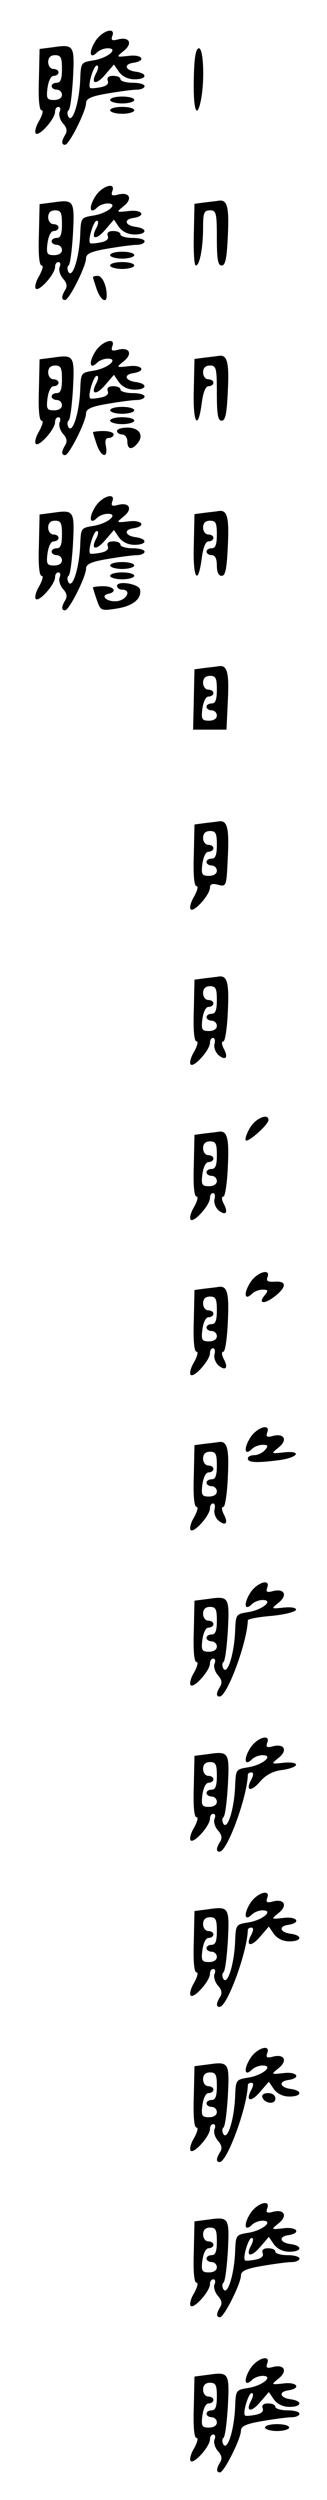 <?xml version="1.0" standalone="no"?>
<!DOCTYPE svg PUBLIC "-//W3C//DTD SVG 20010904//EN"
 "http://www.w3.org/TR/2001/REC-SVG-20010904/DTD/svg10.dtd">
<svg version="1.0" xmlns="http://www.w3.org/2000/svg"
 width="95pt" height="725pt" viewBox="0 0 95 725"
 preserveAspectRatio="xMidYMid meet">
<g transform="translate(0,725) scale(0.1,-0.1)"
fill="#000000" stroke="none">
<path d="M276 7129 c-19 -31 -15 -52 6 -31 7 7 21 12 31 12 33 0 1 -28 -41
-35 -37 -6 -37 -6 -39 -57 -3 -65 -22 -126 -34 -107 -4 7 -4 16 0 19 5 3 10
44 13 92 5 97 3 100 -58 91 l-39 -5 -2 -89 c-2 -56 1 -89 8 -89 6 0 2 -13 -7
-30 -10 -16 -14 -33 -10 -37 9 -10 56 42 56 63 0 8 4 14 10 14 5 0 7 -7 3 -15
-3 -9 2 -24 10 -33 11 -12 13 -22 7 -32 -12 -19 -12 -30 -1 -30 12 0 61 98 61
121 0 13 15 20 63 28 35 6 73 11 85 11 12 0 22 5 22 10 0 6 -16 10 -35 10 -19
0 -35 5 -35 10 0 6 -9 10 -21 10 -14 0 -19 -5 -16 -14 4 -9 -4 -16 -21 -19
-15 -3 -29 -4 -30 -2 -8 7 10 65 19 65 6 0 5 -9 -1 -21 -18 -33 -1 -37 26 -5
l25 29 15 -22 c10 -13 26 -21 45 -21 36 0 39 17 4 22 -32 4 -37 22 -7 26 38 6
25 25 -14 20 -37 -4 -37 -4 -15 14 27 21 18 42 -15 34 -18 -5 -22 -3 -18 9 12
29 -31 16 -50 -16z m-96 -79 c0 -29 -4 -40 -15 -40 -8 0 -15 -4 -15 -10 0 -5
7 -10 15 -10 8 0 15 -7 15 -15 0 -9 -9 -15 -23 -15 -20 0 -23 4 -19 35 3 21
10 35 18 35 8 0 14 5 14 10 0 6 -7 10 -15 10 -8 0 -15 9 -15 20 0 13 7 20 20
20 17 0 20 -7 20 -40z"/>
<path d="M563 7020 c-2 -89 9 -120 21 -59 11 57 7 149 -6 149 -9 0 -14 -26
-15 -90z"/>
<path d="M320 6960 c0 -5 16 -10 35 -10 19 0 35 5 35 10 0 6 -16 10 -35 10
-19 0 -35 -4 -35 -10z"/>
<path d="M320 6930 c0 -5 16 -10 35 -10 19 0 35 5 35 10 0 6 -16 10 -35 10
-19 0 -35 -4 -35 -10z"/>
<path d="M276 6679 c-19 -31 -15 -52 6 -31 7 7 21 12 31 12 33 0 1 -28 -41
-35 -37 -6 -37 -6 -39 -57 -3 -65 -22 -126 -34 -107 -4 7 -4 16 0 19 5 3 10
44 13 92 5 97 3 100 -58 91 l-39 -5 -2 -89 c-2 -56 1 -89 8 -89 6 0 2 -13 -7
-30 -10 -16 -14 -33 -10 -37 9 -10 56 42 56 63 0 8 4 14 10 14 5 0 7 -7 3 -15
-3 -9 2 -24 10 -33 11 -12 13 -22 7 -32 -12 -19 -12 -30 -1 -30 12 0 61 98 61
121 0 13 15 20 63 28 35 6 73 11 85 11 12 0 22 5 22 10 0 6 -16 10 -35 10 -19
0 -35 5 -35 10 0 6 -9 10 -21 10 -14 0 -19 -5 -16 -14 4 -9 -4 -16 -21 -19
-15 -3 -29 -4 -30 -2 -8 7 10 65 19 65 6 0 5 -9 -1 -21 -18 -33 -1 -37 26 -5
l25 29 15 -22 c10 -13 26 -21 45 -21 36 0 39 17 4 22 -32 4 -37 22 -7 26 38 6
25 25 -14 20 -37 -4 -37 -4 -15 14 27 21 18 42 -15 34 -18 -5 -22 -3 -18 9 12
29 -31 16 -50 -16z m-96 -79 c0 -29 -4 -40 -15 -40 -8 0 -15 -4 -15 -10 0 -5
7 -10 15 -10 8 0 15 -7 15 -15 0 -9 -9 -15 -23 -15 -20 0 -23 4 -19 35 3 21
10 35 18 35 8 0 14 5 14 10 0 6 -7 10 -15 10 -8 0 -15 9 -15 20 0 13 7 20 20
20 17 0 20 -7 20 -40z"/>
<path d="M595 6663 l-30 -4 -2 -90 c-1 -49 1 -89 6 -89 11 0 21 51 21 111 0
42 3 49 20 49 18 0 20 -7 20 -80 0 -62 3 -80 14 -80 11 0 15 21 18 88 4 83 -2
104 -27 100 -5 -1 -23 -3 -40 -5z"/>
<path d="M320 6510 c0 -5 16 -10 35 -10 19 0 35 5 35 10 0 6 -16 10 -35 10
-19 0 -35 -4 -35 -10z"/>
<path d="M320 6480 c0 -5 16 -10 35 -10 19 0 35 5 35 10 0 6 -16 10 -35 10
-19 0 -35 -4 -35 -10z"/>
<path d="M270 6446 c0 -1 5 -17 11 -35 11 -31 29 -43 29 -18 0 29 -13 57 -26
57 -8 0 -14 -2 -14 -4z"/>
<path d="M276 6229 c-19 -31 -15 -52 6 -31 7 7 21 12 31 12 33 0 1 -28 -41
-35 -37 -6 -37 -6 -39 -57 -3 -65 -22 -126 -34 -107 -4 7 -4 16 0 19 5 3 10
44 13 92 5 97 3 100 -58 91 l-39 -5 -2 -89 c-2 -56 1 -89 8 -89 6 0 2 -13 -7
-30 -10 -16 -14 -33 -10 -37 9 -10 56 42 56 63 0 8 4 14 10 14 5 0 7 -7 3 -15
-3 -9 2 -24 10 -33 11 -12 13 -22 7 -32 -12 -19 -12 -30 -1 -30 12 0 61 98 61
121 0 13 15 20 63 28 35 6 73 11 85 11 12 0 22 5 22 10 0 6 -16 10 -35 10 -19
0 -35 5 -35 10 0 6 -9 10 -21 10 -14 0 -19 -5 -16 -14 4 -9 -4 -16 -21 -19
-15 -3 -29 -4 -30 -2 -8 7 10 65 19 65 6 0 5 -9 -1 -21 -18 -33 -1 -37 26 -5
l25 29 15 -22 c10 -13 26 -21 45 -21 36 0 39 17 4 22 -32 4 -37 22 -7 26 38 6
25 25 -14 20 -37 -4 -37 -4 -15 14 27 21 18 42 -15 34 -18 -5 -22 -3 -18 9 12
29 -31 16 -50 -16z m-96 -79 c0 -29 -4 -40 -15 -40 -8 0 -15 -4 -15 -10 0 -5
7 -10 15 -10 8 0 15 -7 15 -15 0 -9 -9 -15 -23 -15 -20 0 -23 4 -19 35 3 21
10 35 18 35 8 0 14 5 14 10 0 6 -7 10 -15 10 -8 0 -15 9 -15 20 0 13 7 20 20
20 17 0 20 -7 20 -40z"/>
<path d="M595 6213 l-30 -4 -2 -90 c-3 -96 12 -121 23 -39 4 32 11 50 20 50 8
0 14 5 14 10 0 6 -7 10 -15 10 -8 0 -15 9 -15 20 0 13 7 20 20 20 18 0 20 -7
20 -80 0 -62 3 -80 14 -80 11 0 15 21 18 88 4 83 -2 104 -27 100 -5 -1 -23 -3
-40 -5z"/>
<path d="M320 6060 c0 -5 16 -10 35 -10 19 0 35 5 35 10 0 6 -16 10 -35 10
-19 0 -35 -4 -35 -10z"/>
<path d="M320 6030 c0 -5 16 -10 35 -10 19 0 35 5 35 10 0 6 -16 10 -35 10
-19 0 -35 -4 -35 -10z"/>
<path d="M340 6000 c0 -5 7 -10 15 -10 8 0 15 -9 15 -20 0 -24 13 -26 30 -5
19 23 4 45 -30 45 -16 0 -30 -4 -30 -10z"/>
<path d="M270 5996 c0 -1 5 -17 11 -35 13 -37 33 -42 27 -6 -4 17 -1 25 8 25
8 0 14 5 14 10 0 6 -13 10 -30 10 -16 0 -30 -2 -30 -4z"/>
<path d="M276 5779 c-19 -31 -15 -52 6 -31 7 7 21 12 31 12 33 0 1 -28 -41
-35 -37 -6 -37 -6 -39 -57 -3 -65 -22 -126 -34 -107 -4 7 -4 16 0 19 5 3 10
44 13 92 5 97 3 100 -58 91 l-39 -5 -2 -89 c-2 -56 1 -89 8 -89 6 0 2 -13 -7
-30 -10 -16 -14 -33 -10 -37 9 -10 56 42 56 63 0 8 4 14 10 14 5 0 7 -7 3 -15
-3 -9 2 -24 10 -33 11 -12 13 -22 7 -32 -12 -19 -12 -30 -1 -30 12 0 61 98 61
121 0 13 15 20 63 28 35 6 73 11 85 11 12 0 22 5 22 10 0 6 -16 10 -35 10 -19
0 -35 5 -35 10 0 6 -9 10 -21 10 -14 0 -19 -5 -16 -14 4 -9 -4 -16 -21 -19
-15 -3 -29 -4 -30 -2 -8 7 10 65 19 65 6 0 5 -9 -1 -21 -18 -33 -1 -37 26 -5
l25 29 15 -22 c10 -13 26 -21 45 -21 36 0 39 17 4 22 -32 4 -37 22 -7 26 38 6
25 25 -14 20 -37 -4 -37 -4 -15 14 27 21 18 42 -15 34 -18 -5 -22 -3 -18 9 12
29 -31 16 -50 -16z m-96 -79 c0 -29 -4 -40 -15 -40 -8 0 -15 -4 -15 -10 0 -5
7 -10 15 -10 8 0 15 -7 15 -15 0 -9 -9 -15 -23 -15 -20 0 -23 4 -19 35 3 21
10 35 18 35 8 0 14 5 14 10 0 6 -7 10 -15 10 -8 0 -15 9 -15 20 0 13 7 20 20
20 17 0 20 -7 20 -40z"/>
<path d="M595 5763 l-30 -4 -2 -90 c-3 -96 12 -121 23 -39 4 32 11 50 20 50 8
0 14 5 14 10 0 6 -7 10 -15 10 -8 0 -15 9 -15 20 0 13 7 20 20 20 17 0 20 -7
20 -40 0 -29 -4 -40 -15 -40 -8 0 -15 -4 -15 -10 0 -5 7 -10 15 -10 10 0 15
-10 15 -30 0 -19 5 -30 14 -30 11 0 15 21 18 88 4 83 -2 104 -27 100 -5 -1
-23 -3 -40 -5z"/>
<path d="M320 5610 c0 -5 16 -10 35 -10 19 0 35 5 35 10 0 6 -16 10 -35 10
-19 0 -35 -4 -35 -10z"/>
<path d="M320 5580 c0 -5 16 -10 35 -10 19 0 35 5 35 10 0 6 -16 10 -35 10
-19 0 -35 -4 -35 -10z"/>
<path d="M340 5551 c0 -6 7 -11 15 -11 26 0 16 -27 -12 -33 -29 -5 -55 15 -28
21 27 6 16 22 -15 22 -16 0 -30 -2 -30 -4 0 -1 5 -18 11 -35 11 -32 12 -33 57
-26 47 7 74 28 69 55 -3 17 -67 27 -67 11z"/>
<path d="M595 5313 l-30 -4 -2 -88 -2 -87 48 0 49 0 4 85 c4 82 -2 103 -27 99
-5 -1 -23 -3 -40 -5z m35 -63 c0 -29 -4 -40 -15 -40 -8 0 -15 -4 -15 -10 0 -5
7 -10 15 -10 8 0 15 -7 15 -15 0 -9 -9 -15 -23 -15 -20 0 -23 4 -19 35 3 21
10 35 18 35 8 0 14 5 14 10 0 6 -7 10 -15 10 -8 0 -15 9 -15 20 0 13 7 20 20
20 17 0 20 -7 20 -40z"/>
<path d="M595 4863 l-30 -4 -2 -90 c-2 -55 1 -89 8 -89 6 0 2 -13 -7 -30 -10
-16 -14 -33 -10 -37 9 -10 56 42 56 63 0 10 7 13 24 8 24 -6 24 -5 28 83 4 84
-2 105 -27 101 -5 -1 -23 -3 -40 -5z m35 -63 c0 -29 -4 -40 -15 -40 -8 0 -15
-4 -15 -10 0 -5 7 -10 15 -10 8 0 15 -7 15 -15 0 -9 -9 -15 -23 -15 -20 0 -23
4 -19 35 3 21 10 35 18 35 8 0 14 5 14 10 0 6 -7 10 -15 10 -8 0 -15 9 -15 20
0 13 7 20 20 20 17 0 20 -7 20 -40z"/>
<path d="M595 4413 l-30 -4 -2 -90 c-2 -55 1 -89 8 -89 6 0 2 -13 -7 -30 -10
-16 -14 -33 -10 -37 9 -10 56 42 56 63 0 8 4 14 9 14 5 0 7 -8 4 -18 -2 -10 3
-24 12 -32 21 -17 29 -7 15 19 -6 12 -7 21 -1 21 5 0 11 39 13 88 4 83 -2 104
-27 100 -5 -1 -23 -3 -40 -5z m35 -63 c0 -29 -4 -40 -15 -40 -8 0 -15 -4 -15
-10 0 -5 7 -10 15 -10 8 0 15 -7 15 -15 0 -9 -9 -15 -23 -15 -20 0 -23 4 -19
35 3 21 10 35 18 35 8 0 14 5 14 10 0 6 -7 10 -15 10 -8 0 -15 9 -15 20 0 13
7 20 20 20 17 0 20 -7 20 -40z"/>
<path d="M726 3979 c-10 -17 -15 -33 -12 -36 7 -7 66 46 66 59 0 21 -38 5 -54
-23z"/>
<path d="M595 3963 l-30 -4 -2 -90 c-2 -55 1 -89 8 -89 6 0 2 -13 -7 -30 -10
-16 -14 -33 -10 -37 9 -10 56 42 56 63 0 8 4 14 9 14 5 0 7 -8 4 -18 -2 -10 3
-24 12 -32 21 -17 29 -7 15 19 -6 12 -7 21 -1 21 5 0 11 39 13 88 4 83 -2 104
-27 100 -5 -1 -23 -3 -40 -5z m35 -63 c0 -29 -4 -40 -15 -40 -8 0 -15 -4 -15
-10 0 -5 7 -10 15 -10 8 0 15 -7 15 -15 0 -9 -9 -15 -23 -15 -20 0 -23 4 -19
35 3 21 10 35 18 35 8 0 14 5 14 10 0 6 -7 10 -15 10 -8 0 -15 9 -15 20 0 13
7 20 20 20 17 0 20 -7 20 -40z"/>
<path d="M726 3529 c-19 -31 -15 -52 6 -31 7 7 21 12 31 12 16 0 17 -2 7 -15
-22 -26 -3 -29 29 -4 35 28 34 45 -2 42 -19 -1 -24 2 -20 13 11 28 -33 14 -51
-17z"/>
<path d="M595 3513 l-30 -4 -2 -90 c-2 -55 1 -89 8 -89 6 0 2 -13 -7 -30 -10
-16 -14 -33 -10 -37 9 -10 56 42 56 63 0 8 4 14 9 14 5 0 7 -8 4 -18 -2 -10 3
-24 12 -32 21 -17 29 -7 15 19 -6 12 -7 21 -1 21 5 0 11 39 13 88 4 83 -2 104
-27 100 -5 -1 -23 -3 -40 -5z m35 -63 c0 -29 -4 -40 -15 -40 -8 0 -15 -4 -15
-10 0 -5 7 -10 15 -10 8 0 15 -7 15 -15 0 -9 -9 -15 -23 -15 -20 0 -23 4 -19
35 3 21 10 35 18 35 8 0 14 5 14 10 0 6 -7 10 -15 10 -8 0 -15 9 -15 20 0 13
7 20 20 20 17 0 20 -7 20 -40z"/>
<path d="M726 3079 c-19 -31 -15 -52 6 -31 7 7 21 12 31 12 16 0 17 -3 7 -15
-7 -8 -21 -15 -31 -15 -11 0 -19 -4 -19 -10 0 -12 28 -13 94 -4 54 8 63 28 10
22 -37 -4 -37 -4 -15 14 27 21 18 42 -15 34 -18 -5 -22 -3 -18 9 12 29 -31 16
-50 -16z"/>
<path d="M595 3063 l-30 -4 -2 -90 c-2 -55 1 -89 8 -89 6 0 2 -13 -7 -30 -10
-16 -14 -33 -10 -37 9 -10 56 42 56 63 0 8 4 14 9 14 5 0 7 -8 4 -18 -2 -10 3
-24 12 -32 21 -17 29 -7 15 19 -6 12 -7 21 -1 21 5 0 11 39 13 88 4 83 -2 104
-27 100 -5 -1 -23 -3 -40 -5z m35 -63 c0 -29 -4 -40 -15 -40 -8 0 -15 -4 -15
-10 0 -5 7 -10 15 -10 8 0 15 -7 15 -15 0 -9 -9 -15 -23 -15 -20 0 -23 4 -19
35 3 21 10 35 18 35 8 0 14 5 14 10 0 6 -7 10 -15 10 -8 0 -15 9 -15 20 0 13
7 20 20 20 17 0 20 -7 20 -40z"/>
<path d="M726 2629 c-19 -31 -15 -52 6 -31 7 7 21 12 31 12 33 0 1 -28 -41
-35 -37 -6 -37 -6 -39 -57 -3 -65 -22 -126 -34 -107 -4 7 -4 16 0 19 5 3 10
44 13 92 5 97 3 100 -58 91 l-39 -5 -2 -89 c-2 -56 1 -89 8 -89 6 0 2 -13 -7
-30 -10 -16 -14 -33 -10 -37 9 -10 56 42 56 63 0 8 4 14 10 14 5 0 7 -7 3 -15
-3 -9 2 -24 10 -33 11 -12 13 -22 7 -32 -12 -19 -13 -30 -2 -30 22 0 80 157
82 221 0 4 32 10 70 13 39 4 70 12 70 18 0 6 -15 8 -36 6 -37 -4 -37 -4 -15
14 27 21 18 42 -15 34 -18 -5 -22 -3 -18 9 12 29 -31 16 -50 -16z m-96 -79 c0
-29 -4 -40 -15 -40 -8 0 -15 -4 -15 -10 0 -5 7 -10 15 -10 8 0 15 -7 15 -15 0
-9 -9 -15 -23 -15 -20 0 -23 4 -19 35 3 21 10 35 18 35 8 0 14 5 14 10 0 6 -7
10 -15 10 -8 0 -15 9 -15 20 0 13 7 20 20 20 17 0 20 -7 20 -40z"/>
<path d="M726 2179 c-19 -31 -15 -52 6 -31 7 7 21 12 31 12 33 0 1 -28 -41
-35 -37 -6 -37 -6 -39 -57 -3 -65 -22 -126 -34 -107 -4 7 -4 16 0 19 5 3 10
44 13 92 5 97 3 100 -58 91 l-39 -5 -2 -89 c-2 -56 1 -89 8 -89 6 0 2 -13 -7
-30 -10 -16 -14 -33 -10 -37 9 -10 56 42 56 63 0 8 4 14 10 14 5 0 7 -7 3 -15
-3 -9 2 -24 10 -33 11 -12 13 -22 7 -32 -12 -19 -13 -30 -2 -30 22 0 80 158
82 223 0 4 5 7 10 7 7 0 7 -7 0 -21 -18 -33 -1 -37 26 -5 17 19 37 30 64 33
22 3 40 10 40 15 0 6 -16 8 -36 6 -37 -4 -37 -4 -15 14 27 21 18 42 -15 34
-18 -5 -22 -3 -18 9 12 29 -31 16 -50 -16z m-96 -79 c0 -29 -4 -40 -15 -40 -8
0 -15 -4 -15 -10 0 -5 7 -10 15 -10 8 0 15 -7 15 -15 0 -9 -9 -15 -23 -15 -20
0 -23 4 -19 35 3 21 10 35 18 35 8 0 14 5 14 10 0 6 -7 10 -15 10 -8 0 -15 9
-15 20 0 13 7 20 20 20 17 0 20 -7 20 -40z"/>
<path d="M726 1729 c-19 -31 -15 -52 6 -31 7 7 21 12 31 12 33 0 1 -28 -41
-35 -37 -6 -37 -6 -39 -57 -3 -65 -22 -126 -34 -107 -4 7 -4 16 0 19 5 3 10
44 13 92 5 97 3 100 -58 91 l-39 -5 -2 -89 c-2 -56 1 -89 8 -89 6 0 2 -13 -7
-30 -10 -16 -14 -33 -10 -37 9 -10 56 42 56 63 0 8 4 14 10 14 5 0 7 -7 3 -15
-3 -9 2 -24 10 -33 11 -12 13 -22 7 -32 -12 -19 -13 -30 -2 -30 22 0 80 158
82 223 0 4 5 7 10 7 7 0 7 -7 0 -21 -18 -33 -1 -37 26 -5 l25 29 15 -22 c10
-13 26 -21 45 -21 36 0 39 17 4 22 -32 4 -37 22 -7 26 38 6 25 25 -14 20 -37
-4 -37 -4 -15 14 27 21 18 42 -15 34 -18 -5 -22 -3 -18 9 12 29 -31 16 -50
-16z m-96 -79 c0 -29 -4 -40 -15 -40 -8 0 -15 -4 -15 -10 0 -5 7 -10 15 -10 8
0 15 -7 15 -15 0 -9 -9 -15 -23 -15 -20 0 -23 4 -19 35 3 21 10 35 18 35 8 0
14 5 14 10 0 6 -7 10 -15 10 -8 0 -15 9 -15 20 0 13 7 20 20 20 17 0 20 -7 20
-40z"/>
<path d="M726 1279 c-19 -31 -15 -52 6 -31 7 7 21 12 31 12 33 0 1 -28 -41
-35 -37 -6 -37 -6 -39 -57 -3 -65 -22 -126 -34 -107 -4 7 -4 16 0 19 5 3 10
44 13 92 5 97 3 100 -58 91 l-39 -5 -2 -89 c-2 -56 1 -89 8 -89 6 0 2 -13 -7
-30 -10 -16 -14 -33 -10 -37 9 -10 56 42 56 63 0 8 4 14 10 14 5 0 7 -7 3 -15
-3 -9 2 -24 10 -33 11 -12 13 -22 7 -32 -12 -19 -13 -30 -2 -30 22 0 80 158
82 223 0 4 5 7 10 7 7 0 7 -7 0 -21 -18 -33 -1 -37 26 -5 l25 29 15 -22 c10
-13 26 -21 45 -21 36 0 39 17 4 22 -32 4 -37 22 -7 26 38 6 25 25 -14 20 -37
-4 -37 -4 -15 14 27 21 18 42 -15 34 -18 -5 -22 -3 -18 9 12 29 -31 16 -50
-16z m-96 -79 c0 -29 -4 -40 -15 -40 -8 0 -15 -4 -15 -10 0 -5 7 -10 15 -10 8
0 15 -7 15 -15 0 -9 -9 -15 -23 -15 -20 0 -23 4 -19 35 3 21 10 35 18 35 8 0
14 5 14 10 0 6 -7 10 -15 10 -8 0 -15 9 -15 20 0 13 7 20 20 20 17 0 20 -7 20
-40z"/>
<path d="M762 1168 c7 -19 38 -22 38 -4 0 10 -9 16 -21 16 -12 0 -19 -5 -17
-12z"/>
<path d="M726 829 c-19 -31 -15 -52 6 -31 7 7 21 12 31 12 33 0 1 -28 -41 -35
-37 -6 -37 -6 -39 -57 -3 -65 -22 -126 -34 -107 -4 7 -4 16 0 19 5 3 10 44 13
92 5 97 3 100 -58 91 l-39 -5 -2 -89 c-2 -56 1 -89 8 -89 6 0 2 -13 -7 -30
-10 -16 -14 -33 -10 -37 9 -10 56 42 56 63 0 8 4 14 10 14 5 0 7 -7 3 -15 -3
-9 2 -24 10 -33 11 -12 13 -22 7 -32 -12 -19 -12 -30 -1 -30 12 0 61 98 61
121 0 13 15 20 63 28 35 6 73 11 85 11 12 0 22 5 22 10 0 6 -16 10 -35 10 -19
0 -35 5 -35 10 0 6 -9 10 -21 10 -14 0 -19 -5 -16 -14 4 -9 -4 -16 -21 -19
-15 -3 -29 -4 -30 -2 -8 7 10 65 19 65 6 0 5 -9 -1 -21 -18 -33 -1 -37 26 -5
l25 29 15 -22 c10 -13 26 -21 45 -21 36 0 39 17 4 22 -32 4 -37 22 -7 26 38 6
25 25 -14 20 -37 -4 -37 -4 -15 14 27 21 18 42 -15 34 -18 -5 -22 -3 -18 9 12
29 -31 16 -50 -16z m-96 -79 c0 -29 -4 -40 -15 -40 -8 0 -15 -4 -15 -10 0 -5
7 -10 15 -10 8 0 15 -7 15 -15 0 -9 -9 -15 -23 -15 -20 0 -23 4 -19 35 3 21
10 35 18 35 8 0 14 5 14 10 0 6 -7 10 -15 10 -8 0 -15 9 -15 20 0 13 7 20 20
20 17 0 20 -7 20 -40z"/>
<path d="M726 379 c-19 -31 -15 -52 6 -31 7 7 21 12 31 12 33 0 1 -28 -41 -35
-37 -6 -37 -6 -39 -57 -3 -65 -22 -126 -34 -107 -4 7 -4 16 0 19 5 3 10 44 13
92 5 97 3 100 -58 91 l-39 -5 -2 -89 c-2 -56 1 -89 8 -89 6 0 2 -13 -7 -30
-10 -16 -14 -33 -10 -37 9 -10 56 42 56 63 0 8 4 14 10 14 5 0 7 -7 3 -15 -3
-9 2 -24 10 -33 11 -12 13 -22 7 -32 -12 -19 -12 -30 -1 -30 12 0 61 98 61
121 0 13 15 20 63 28 35 6 73 11 85 11 12 0 22 5 22 10 0 6 -16 10 -35 10 -19
0 -35 5 -35 10 0 6 -9 10 -21 10 -14 0 -19 -5 -16 -14 4 -9 -4 -16 -21 -19
-15 -3 -29 -4 -30 -2 -8 7 10 65 19 65 6 0 5 -9 -1 -21 -18 -33 -1 -37 26 -5
l25 29 15 -22 c10 -13 26 -21 45 -21 36 0 39 17 4 22 -32 4 -37 22 -7 26 38 6
25 25 -14 20 -37 -4 -37 -4 -15 14 27 21 18 42 -15 34 -18 -5 -22 -3 -18 9 12
29 -31 16 -50 -16z m-96 -79 c0 -29 -4 -40 -15 -40 -8 0 -15 -4 -15 -10 0 -5
7 -10 15 -10 8 0 15 -7 15 -15 0 -9 -9 -15 -23 -15 -20 0 -23 4 -19 35 3 21
10 35 18 35 8 0 14 5 14 10 0 6 -7 10 -15 10 -8 0 -15 9 -15 20 0 13 7 20 20
20 17 0 20 -7 20 -40z"/>
<path d="M770 210 c0 -5 16 -10 35 -10 19 0 35 5 35 10 0 6 -16 10 -35 10 -19
0 -35 -4 -35 -10z"/>
</g>
</svg>
